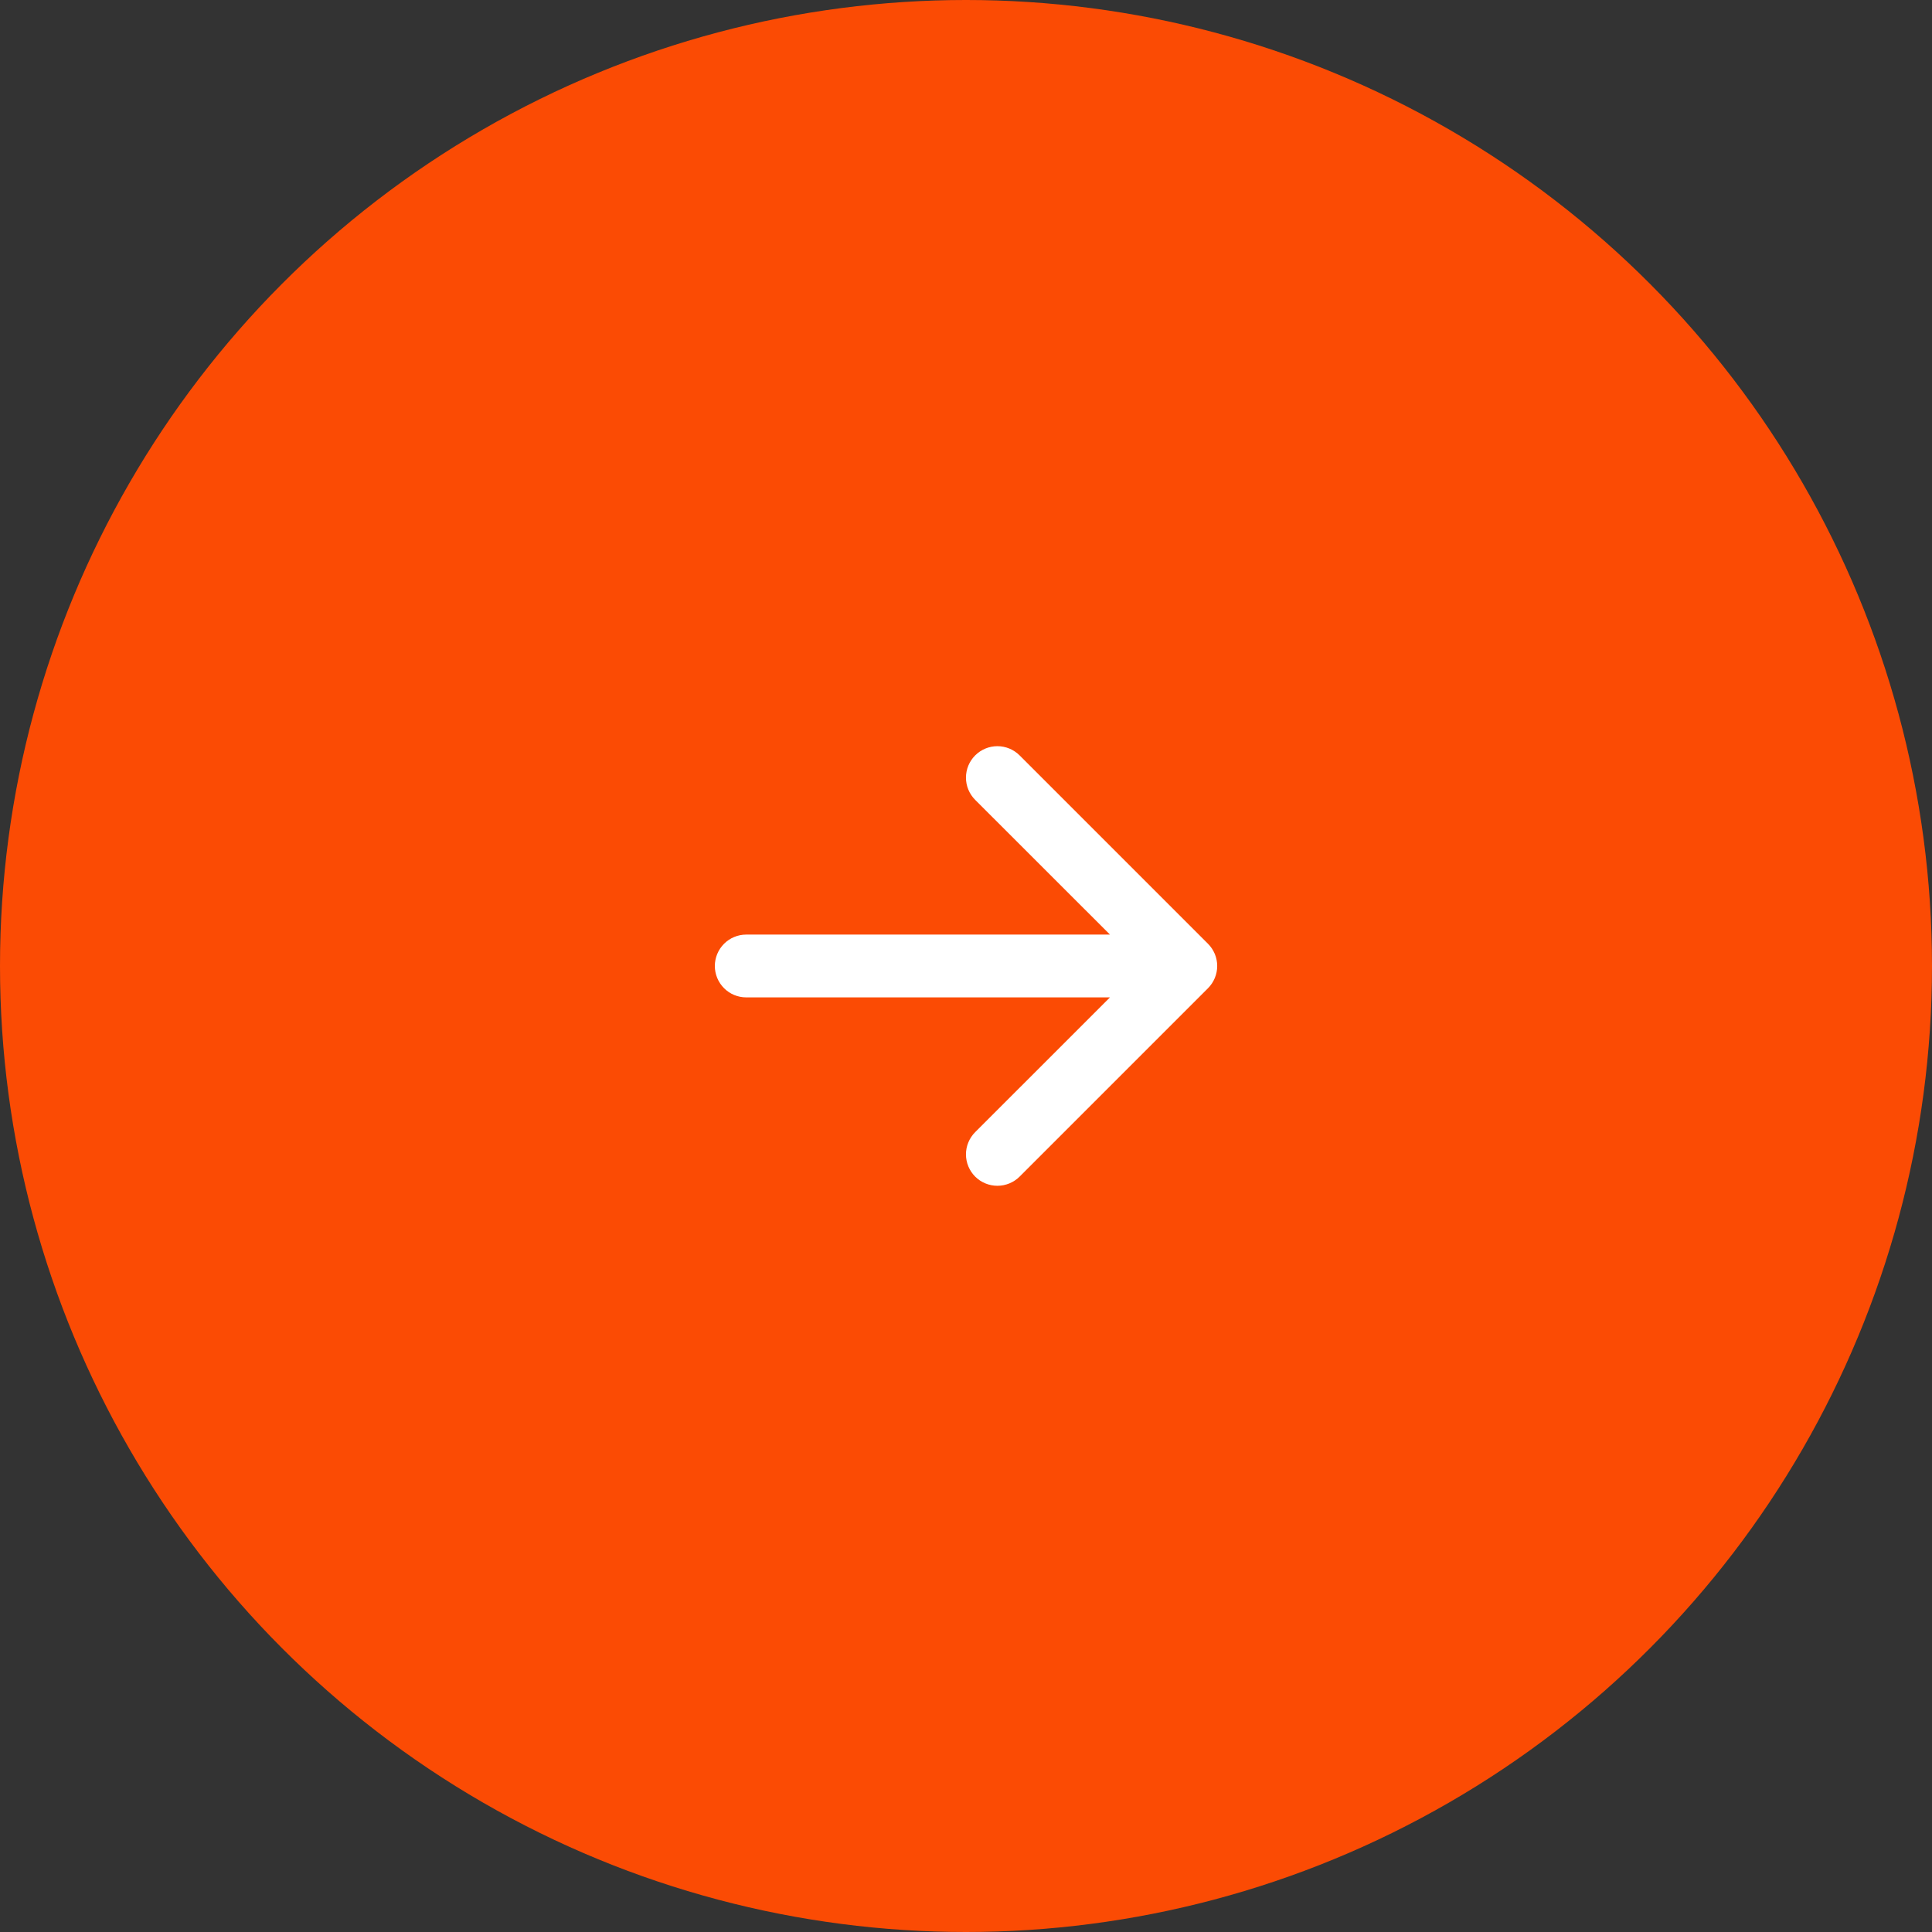 <svg width="50" height="50" viewBox="0 0 50 50" fill="none" xmlns="http://www.w3.org/2000/svg">
<rect x="0" y="0" width="50" height="50" fill="#333333" stroke="none"/>
<circle cx="25" cy="25" r="25" transform="matrix(-1 0 0 1 50 0)" fill="#FB4B04"/>
<path fill-rule="evenodd" clip-rule="evenodd" d="M18.5 25C18.5 25.215 18.586 25.422 18.738 25.574C18.89 25.727 19.097 25.812 19.312 25.812H28.726L25.237 29.3C25.162 29.375 25.102 29.465 25.061 29.564C25.02 29.662 24.999 29.768 24.999 29.875C24.999 29.982 25.02 30.087 25.061 30.186C25.102 30.285 25.162 30.375 25.237 30.45C25.313 30.526 25.402 30.585 25.501 30.626C25.6 30.667 25.706 30.688 25.812 30.688C25.919 30.688 26.025 30.667 26.124 30.626C26.223 30.585 26.312 30.526 26.388 30.45L31.263 25.575C31.338 25.5 31.398 25.41 31.439 25.311C31.48 25.212 31.501 25.107 31.501 25C31.501 24.893 31.48 24.787 31.439 24.688C31.398 24.59 31.338 24.5 31.263 24.425L26.388 19.55C26.235 19.397 26.028 19.311 25.812 19.311C25.597 19.311 25.39 19.397 25.237 19.55C25.085 19.702 24.999 19.909 24.999 20.125C24.999 20.341 25.085 20.547 25.237 20.7L28.726 24.187H19.312C19.097 24.187 18.89 24.273 18.738 24.425C18.586 24.578 18.5 24.784 18.5 25Z" fill="white"/>
</svg>

